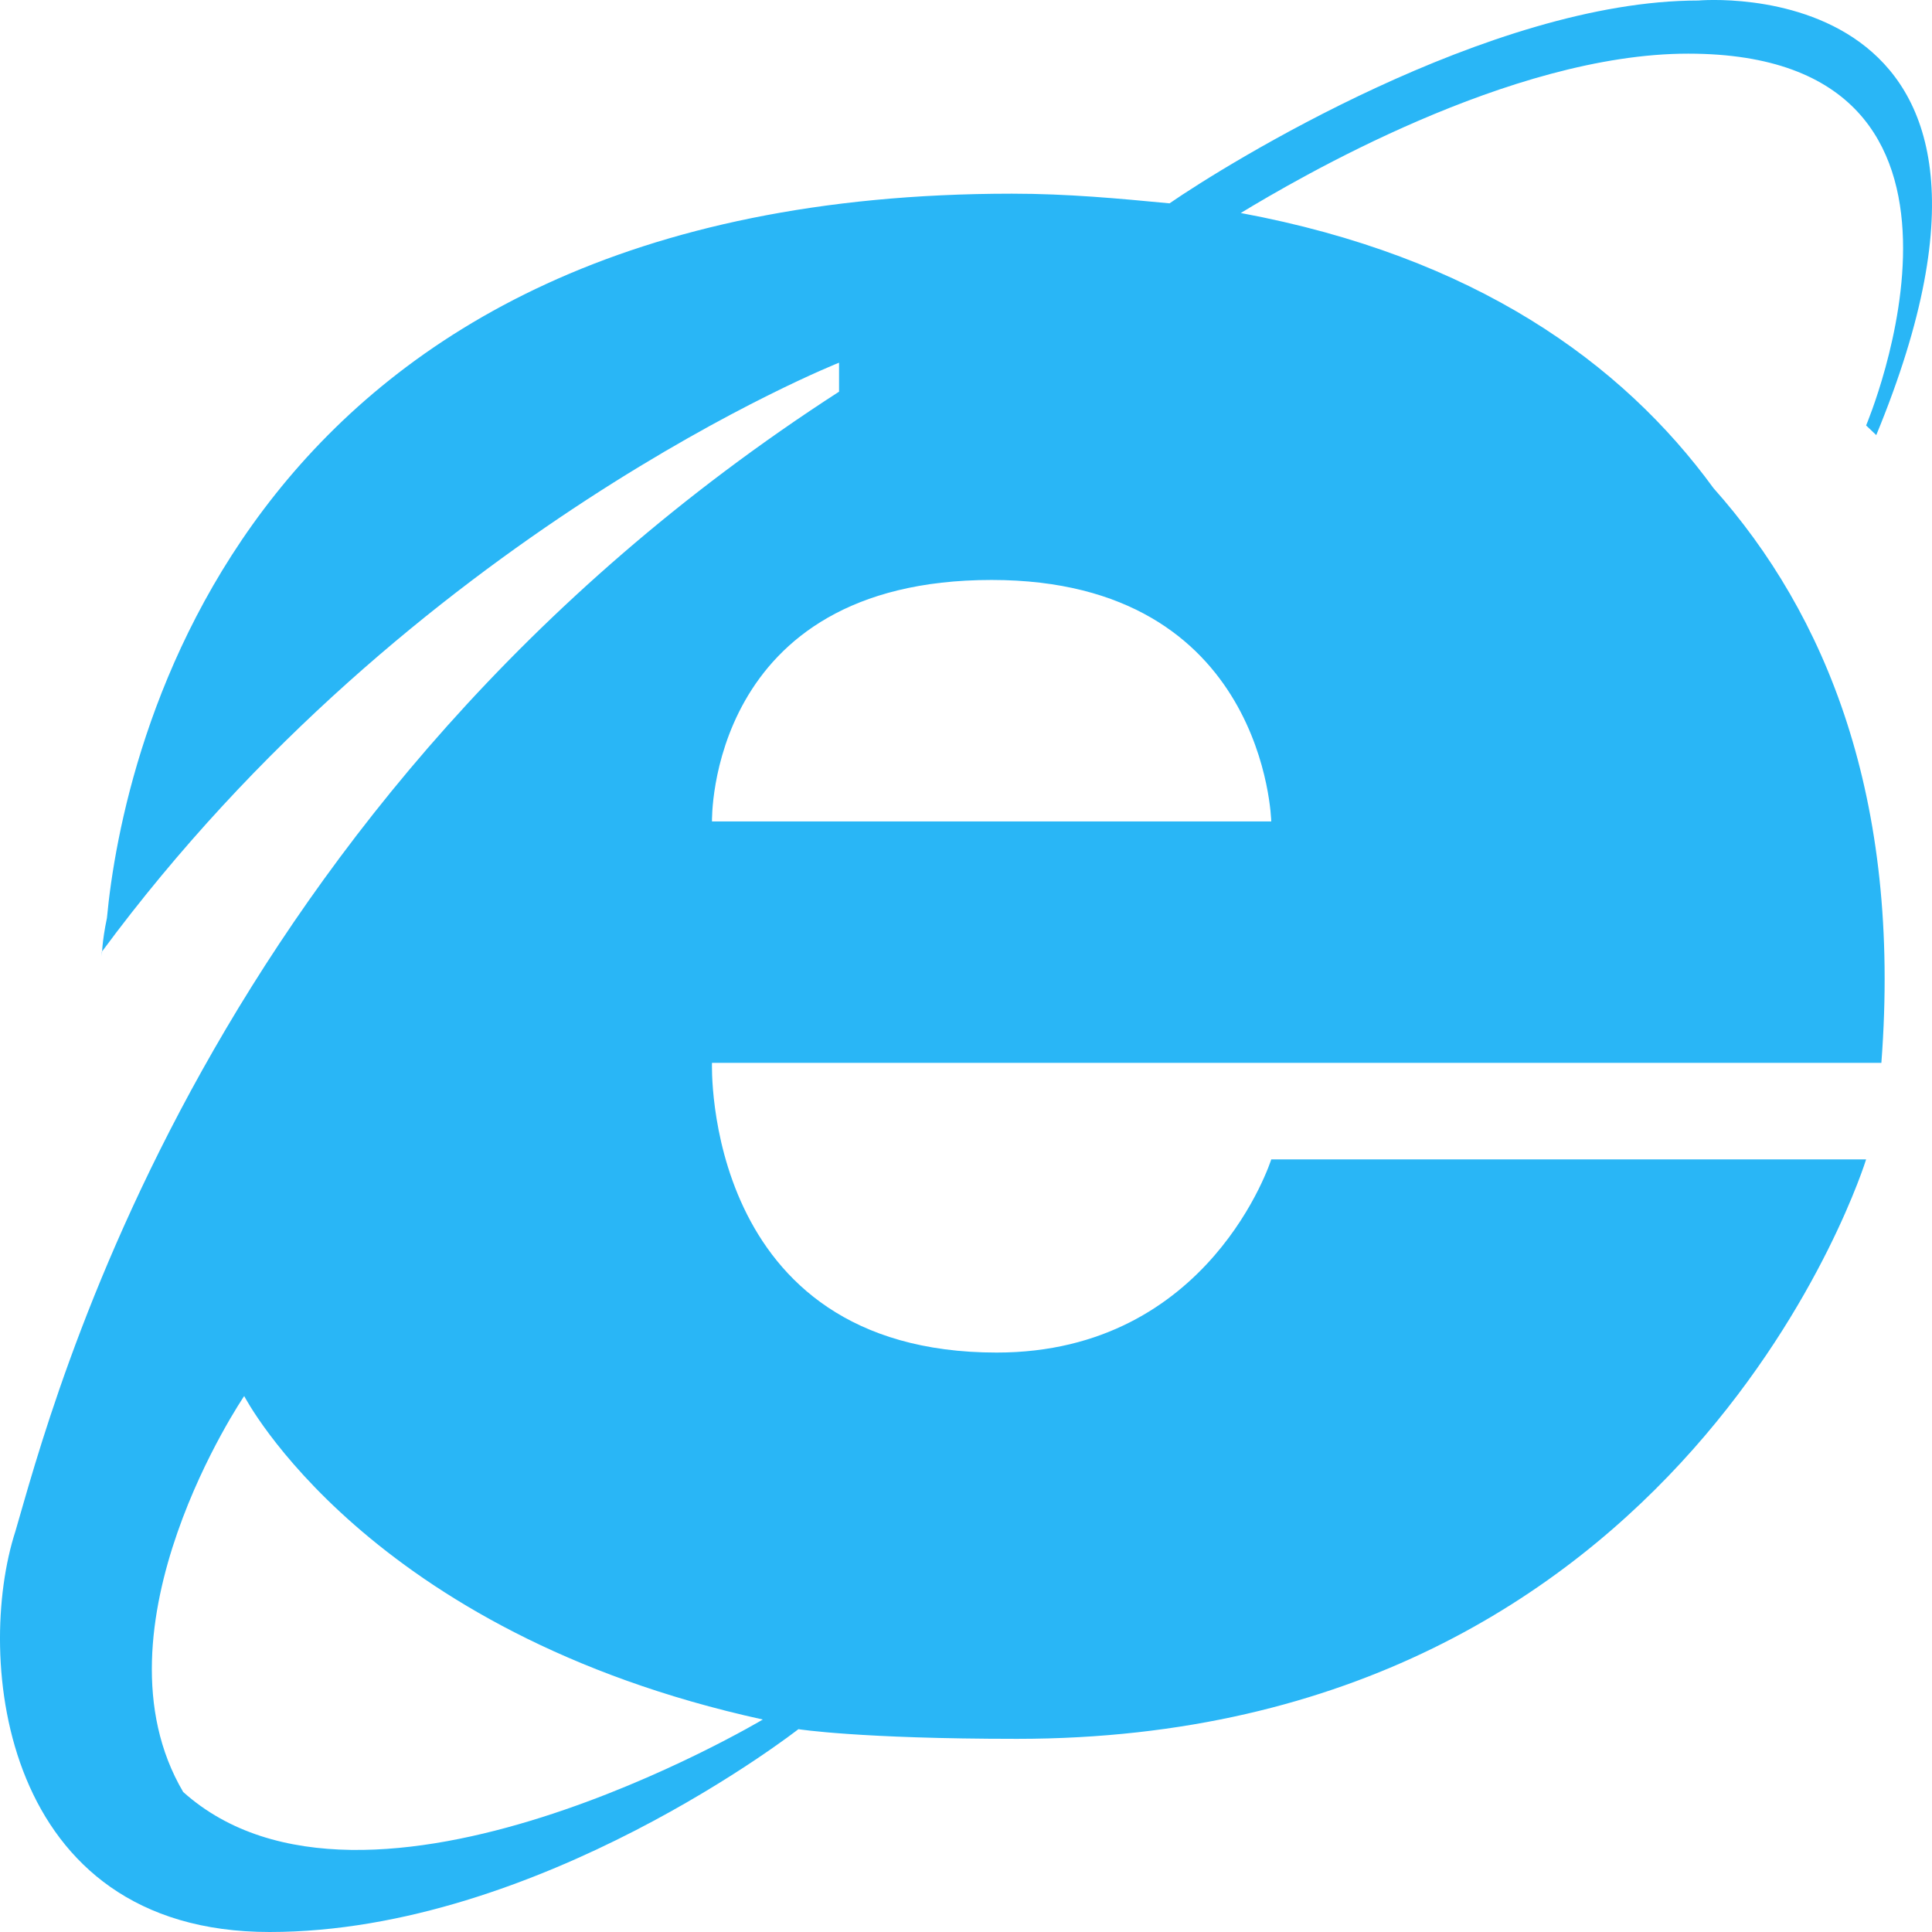 <svg width="48" height="48" viewBox="0 0 48 48" fill="none" xmlns="http://www.w3.org/2000/svg">
<path d="M30.826 5.292C32.215 4.452 37.52 1.333 41.942 1.333C50.279 1.333 46.363 10.57 46.363 10.57L46.615 10.81C51.416 -0.826 42.194 0.013 42.194 0.013C37.015 0.013 30.447 4.092 29.057 5.052C27.794 4.932 26.531 4.812 25.141 4.812C5.941 4.812 3.036 18.728 2.657 22.807C2.53 23.407 2.53 23.767 2.53 23.767C2.53 23.887 2.53 24.007 2.53 24.007C2.53 23.887 2.53 23.767 2.53 23.647C10.236 13.21 20.846 9.011 20.846 9.011V9.731C5.057 19.928 1.267 35.044 0.383 38.043C-0.628 41.162 0.004 48 6.699 48C13.394 48 19.836 42.961 19.836 42.961C19.836 42.961 21.352 43.201 25.268 43.201C41.942 43.201 46.363 28.805 46.363 28.805H31.584C31.584 28.805 30.068 33.604 24.762 33.604C17.436 33.604 17.689 26.406 17.689 26.406H46.742C47.247 19.808 45.352 15.249 42.573 12.13C40.3 9.011 36.636 6.372 30.826 5.292ZM18.952 42.721C18.952 42.721 9.099 48.6 4.551 44.521C2.151 40.442 6.067 34.684 6.067 34.684C6.067 34.684 9.099 40.562 18.952 42.721ZM17.436 7.571C17.436 7.571 17.31 7.571 17.436 7.571V7.571ZM17.689 20.408C17.689 20.408 17.562 14.409 24.636 14.409C31.457 14.409 31.584 20.408 31.584 20.408H17.689Z" fill="#29B6F6"/>
</svg>
